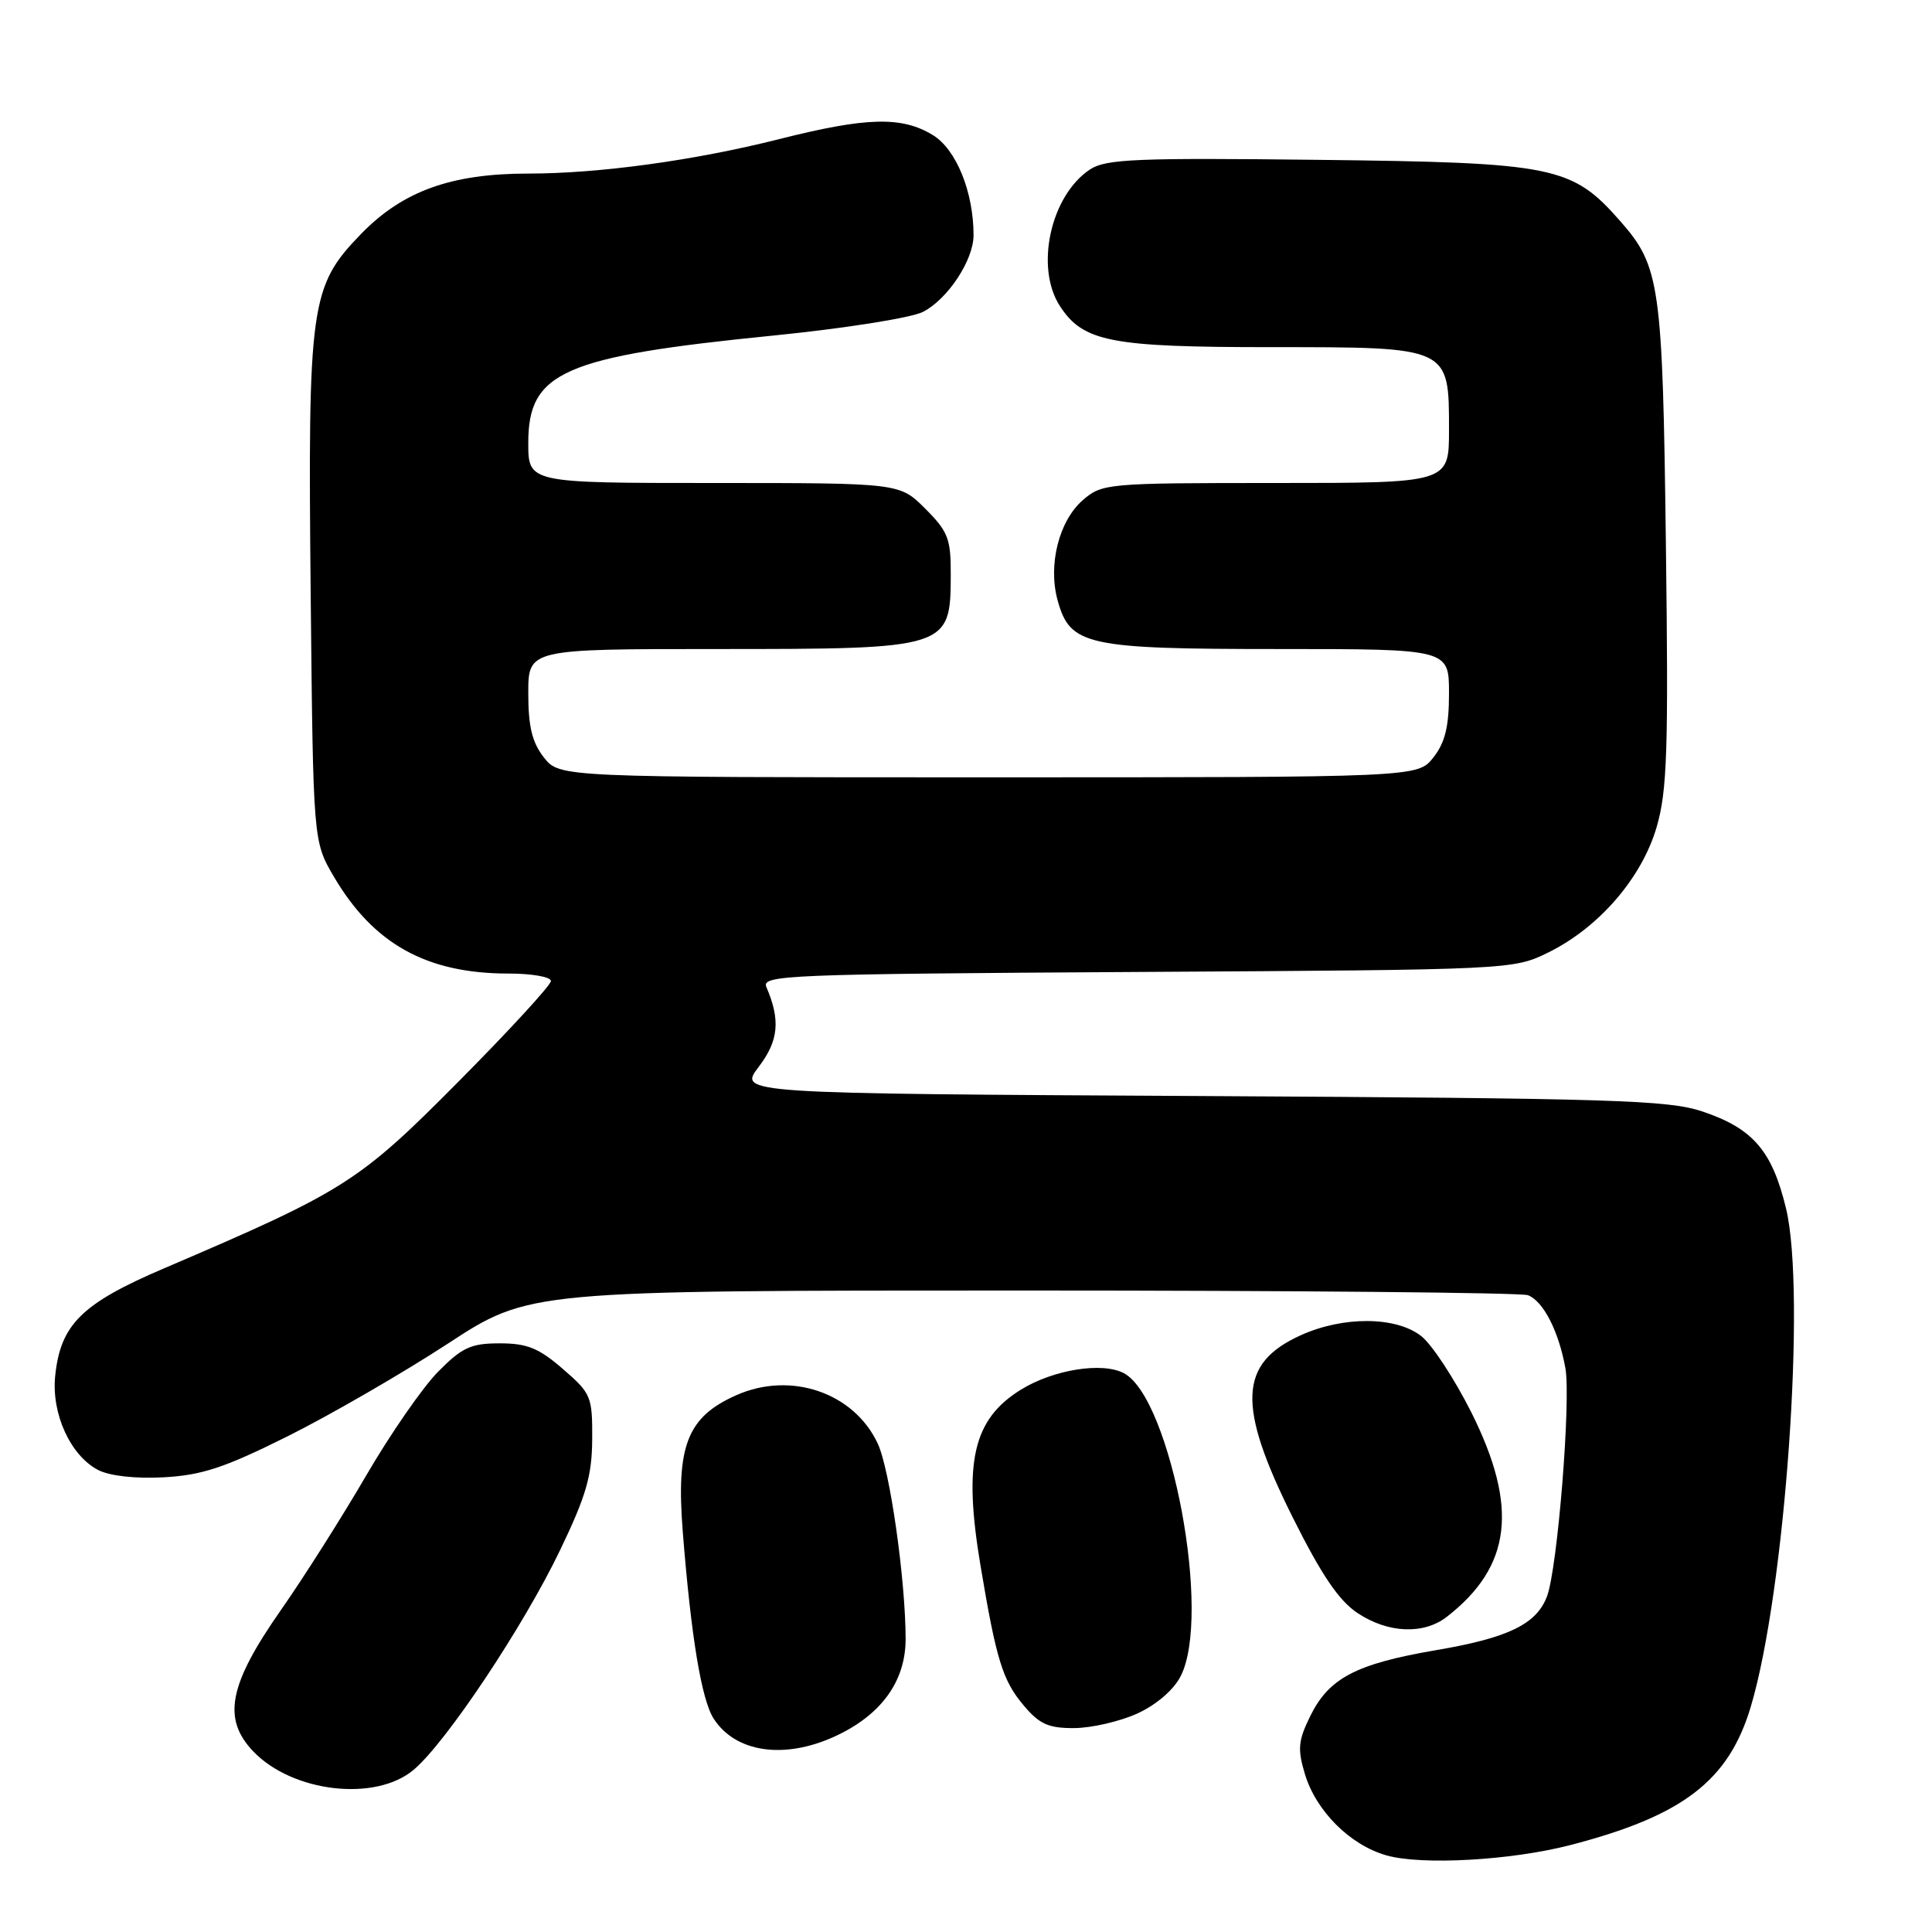 <?xml version="1.0" encoding="UTF-8" standalone="no"?>
<!DOCTYPE svg PUBLIC "-//W3C//DTD SVG 1.1//EN" "http://www.w3.org/Graphics/SVG/1.1/DTD/svg11.dtd" >
<svg xmlns="http://www.w3.org/2000/svg" xmlns:xlink="http://www.w3.org/1999/xlink" version="1.1" viewBox="0 0 256 256">
 <g >
 <path fill="currentColor"
d=" M 208.04 244.49 C 222.99 240.62 229.06 235.97 231.99 226.14 C 236.55 210.86 239.35 171.30 236.66 160.13 C 234.81 152.46 232.27 149.52 225.56 147.27 C 221.07 145.76 213.64 145.53 159.17 145.23 C 97.84 144.90 97.84 144.90 100.52 141.38 C 103.17 137.91 103.44 135.19 101.55 130.79 C 100.87 129.20 104.13 129.07 150.66 128.79 C 200.36 128.50 200.51 128.49 205.17 126.20 C 211.89 122.89 217.56 116.31 219.52 109.57 C 220.91 104.78 221.09 99.40 220.74 72.24 C 220.31 37.69 219.97 35.31 214.70 29.31 C 208.29 22.01 206.00 21.54 174.68 21.18 C 150.65 20.90 146.54 21.07 144.45 22.44 C 139.21 25.88 137.10 35.45 140.46 40.58 C 143.55 45.30 147.17 46.00 168.47 46.00 C 192.18 46.00 192.00 45.92 192.00 57.00 C 192.00 64.00 192.00 64.00 169.06 64.00 C 146.70 64.00 146.04 64.06 143.50 66.25 C 140.32 69.00 138.84 74.84 140.14 79.55 C 141.79 85.53 143.91 86.00 169.45 86.00 C 192.00 86.00 192.00 86.00 192.00 91.87 C 192.00 96.28 191.49 98.38 189.93 100.37 C 187.85 103.00 187.85 103.00 131.00 103.00 C 74.15 103.00 74.15 103.00 72.07 100.37 C 70.51 98.38 70.00 96.28 70.00 91.87 C 70.00 86.00 70.00 86.00 95.07 86.00 C 125.74 86.00 125.96 85.93 125.98 76.15 C 126.00 71.39 125.63 70.43 122.60 67.40 C 119.20 64.00 119.20 64.00 94.60 64.00 C 70.00 64.00 70.00 64.00 70.00 58.67 C 70.00 49.27 74.65 47.24 102.50 44.46 C 111.87 43.52 120.75 42.12 122.29 41.33 C 125.57 39.66 128.99 34.48 129.00 31.19 C 129.01 25.46 126.71 19.79 123.61 17.90 C 119.48 15.38 114.81 15.51 103.18 18.45 C 91.99 21.27 79.39 23.00 69.96 23.00 C 59.78 23.00 53.34 25.33 47.84 31.00 C 41.10 37.96 40.78 40.21 41.17 79.00 C 41.50 111.50 41.50 111.50 44.25 116.18 C 49.49 125.09 56.54 129.00 67.37 129.00 C 70.46 129.00 73.00 129.44 73.00 129.99 C 73.00 130.53 67.49 136.53 60.75 143.32 C 47.53 156.65 45.66 157.83 21.74 168.06 C 10.81 172.73 8.01 175.50 7.31 182.34 C 6.81 187.34 9.33 192.86 13.00 194.78 C 14.53 195.57 17.91 195.95 21.70 195.75 C 26.77 195.47 29.77 194.48 38.20 190.27 C 43.86 187.44 53.36 181.94 59.31 178.06 C 70.11 171.00 70.11 171.00 135.47 171.00 C 171.42 171.00 201.56 171.28 202.46 171.62 C 204.49 172.40 206.53 176.37 207.42 181.27 C 208.18 185.48 206.38 207.87 204.98 211.54 C 203.59 215.21 199.85 217.03 190.31 218.65 C 179.68 220.47 176.10 222.34 173.62 227.38 C 172.02 230.63 171.91 231.76 172.90 235.05 C 174.37 239.97 178.90 244.49 183.72 245.85 C 188.40 247.18 200.23 246.51 208.04 244.49 Z  M 54.81 234.51 C 59.11 230.89 69.39 215.47 74.24 205.35 C 77.68 198.18 78.44 195.55 78.47 190.69 C 78.50 185.04 78.33 184.63 74.58 181.39 C 71.40 178.63 69.84 178.00 66.22 178.00 C 62.40 178.00 61.24 178.53 58.06 181.75 C 56.02 183.81 51.73 190.00 48.53 195.50 C 45.33 201.00 40.25 209.01 37.25 213.30 C 30.30 223.23 29.42 227.74 33.57 232.08 C 38.78 237.51 49.75 238.77 54.81 234.51 Z  M 110.54 230.12 C 116.72 227.31 120.00 222.82 120.00 217.17 C 119.99 209.32 117.91 194.69 116.30 191.27 C 113.15 184.53 104.79 181.67 97.59 184.86 C 91.07 187.74 89.57 191.55 90.47 202.96 C 91.58 216.97 92.96 225.29 94.59 227.77 C 97.49 232.21 103.87 233.15 110.54 230.12 Z  M 150.68 227.06 C 153.19 225.92 155.50 223.94 156.43 222.13 C 160.59 214.09 155.22 185.33 148.93 181.96 C 146.08 180.44 139.59 181.47 135.27 184.14 C 128.92 188.07 127.62 193.74 129.93 207.50 C 132.01 219.93 132.86 222.68 135.62 225.95 C 137.72 228.46 138.92 229.00 142.34 228.98 C 144.63 228.97 148.38 228.10 150.68 227.06 Z  M 191.72 214.23 C 200.29 207.56 201.23 199.69 194.96 187.15 C 192.73 182.71 189.75 178.16 188.32 177.04 C 184.99 174.42 177.98 174.37 172.33 176.94 C 164.13 180.66 163.88 186.20 171.26 201.00 C 175.12 208.72 177.40 212.09 179.90 213.75 C 183.93 216.42 188.65 216.62 191.72 214.23 Z "/>
</g>
</svg>